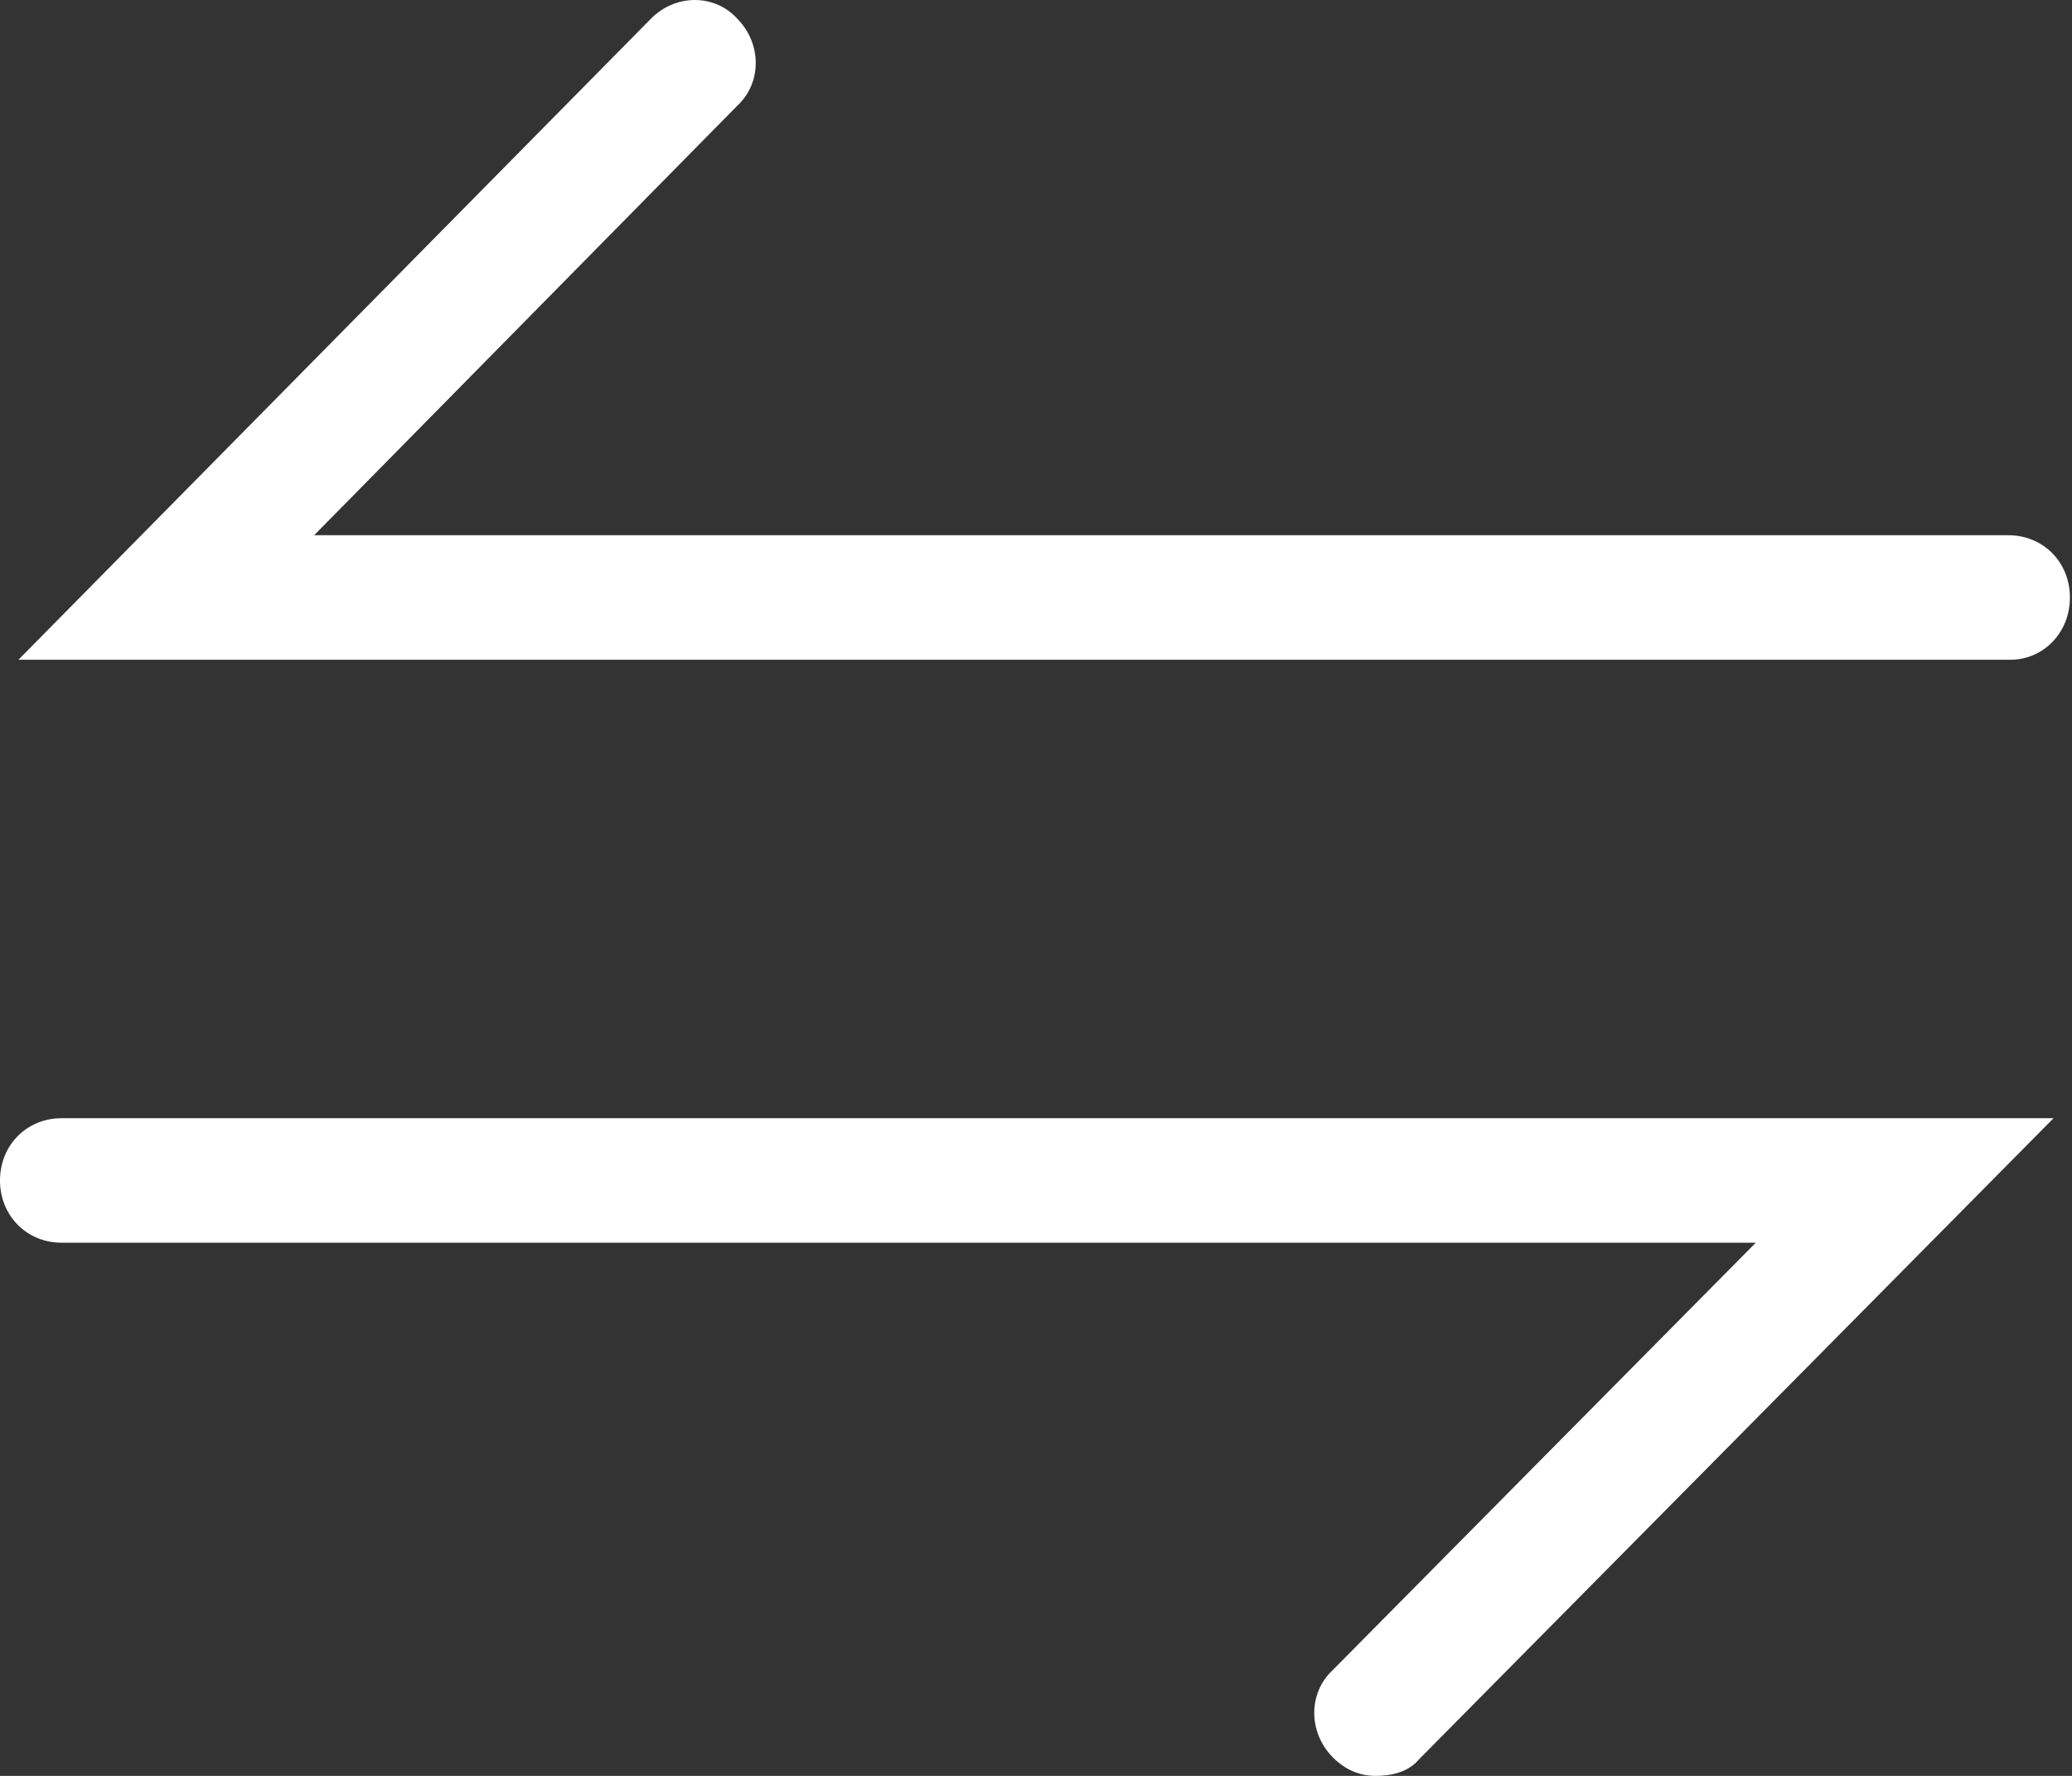 <svg width="21" height="18" viewBox="0 0 21 18" fill="none" xmlns="http://www.w3.org/2000/svg">
<rect x="0" y="0" width="21" height="18" fill="#333333" stroke="none"/>
<g clip-path="url(#clip0)">
<path d="M20.376 6.687H0.187L6.598 0.189C6.847 -0.063 7.243 -0.063 7.472 0.189C7.722 0.442 7.722 0.841 7.472 1.072L3.184 5.425H20.355C20.709 5.425 20.979 5.699 20.979 6.056C20.979 6.414 20.709 6.687 20.376 6.687Z" fill="white"/>
<path d="M13.944 18C13.778 18 13.632 17.937 13.507 17.811C13.258 17.558 13.258 17.159 13.507 16.928L17.795 12.596H0.624C0.271 12.596 0 12.322 0 11.965C0 11.607 0.271 11.334 0.624 11.334H20.813L14.382 17.832C14.277 17.958 14.111 18 13.944 18Z" fill="white"/>
</g>
<defs>
<clipPath id="clip0">
<rect width="21" height="18" fill="white"/>
</clipPath>
</defs>
</svg>
